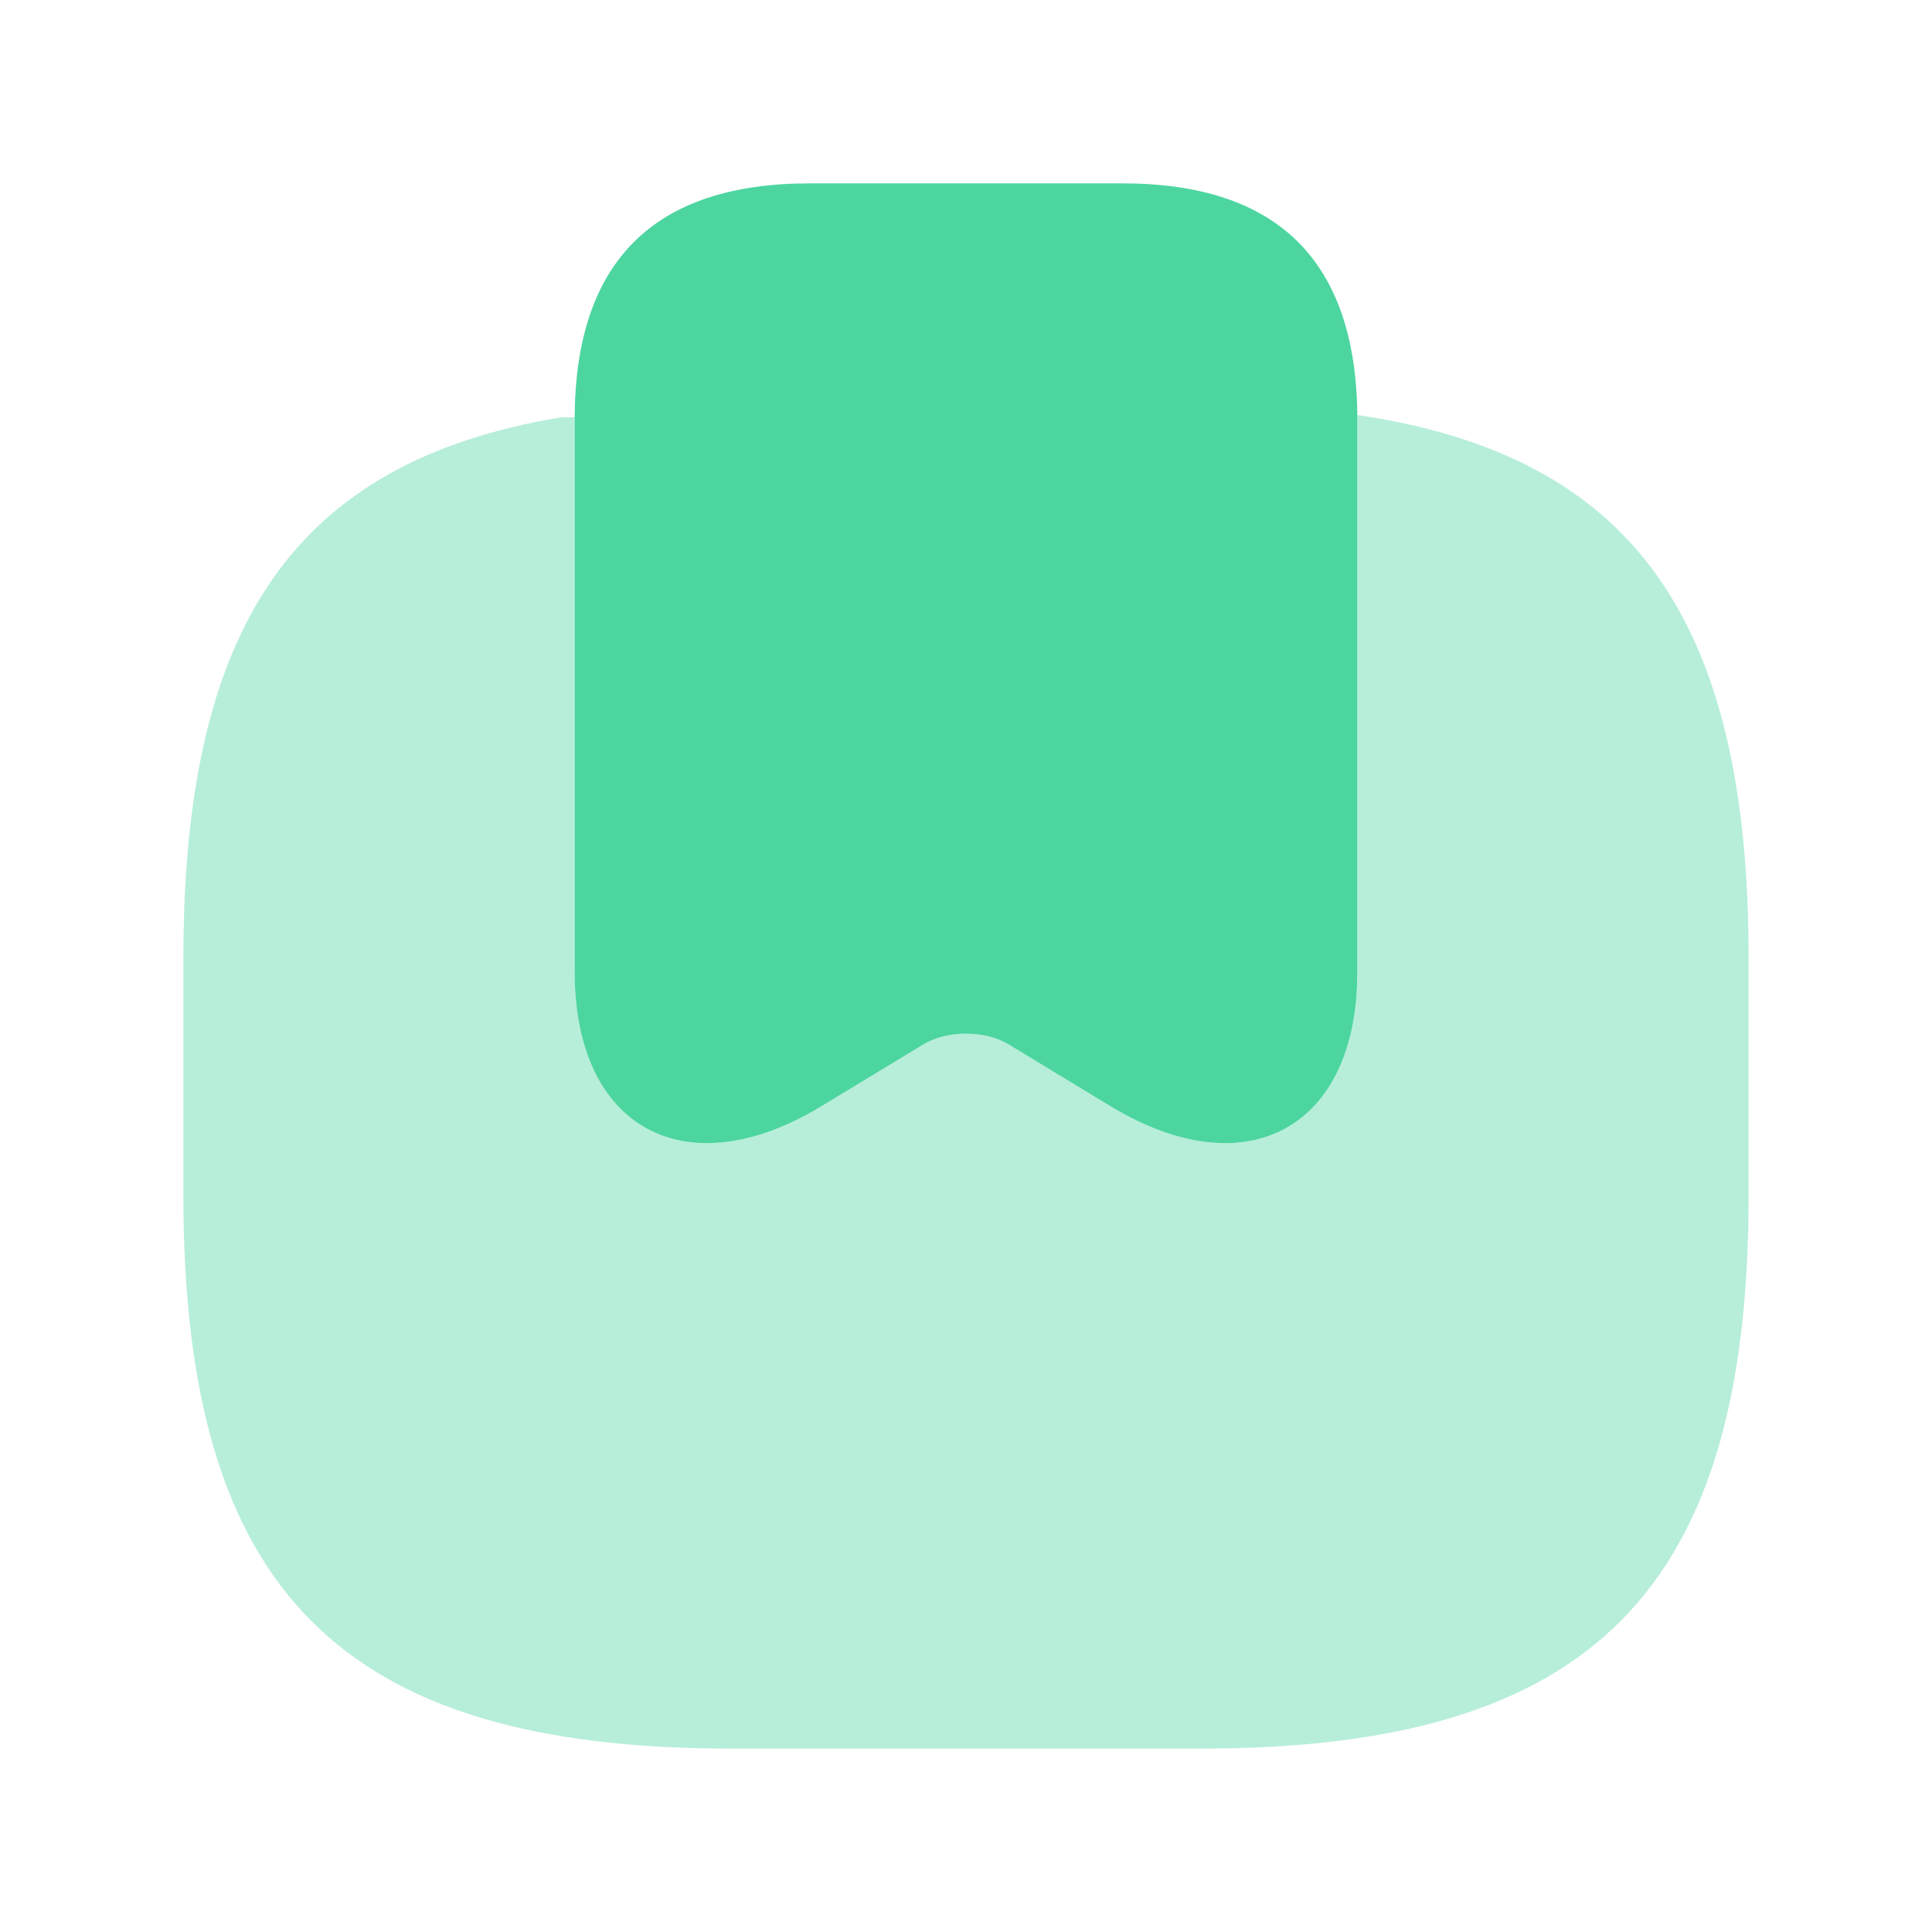 <svg width="36" height="36" viewBox="0 0 36 36" fill="none" xmlns="http://www.w3.org/2000/svg">
<path d="M25.292 7.733V18.117C25.292 21.019 23.235 22.142 20.712 20.625L18.788 19.458C18.35 19.196 17.65 19.196 17.212 19.458L15.287 20.625C12.765 22.142 10.708 21.019 10.708 18.117V7.777C10.723 4.875 12.181 3.417 15.083 3.417H20.917C23.804 3.417 25.262 4.861 25.292 7.733Z" fill="#4DD5A0"/>
<path opacity="0.4" d="M32.583 17.854V22.273C32.583 29.638 29.667 32.583 22.375 32.583H13.625C6.333 32.583 3.417 29.638 3.417 22.273V17.854C3.417 11.671 5.473 8.608 10.446 7.777H10.708V18.117C10.708 21.019 12.765 22.142 15.287 20.625L17.212 19.458C17.65 19.196 18.35 19.196 18.788 19.458L20.712 20.625C23.235 22.142 25.292 21.019 25.292 18.117V7.733C30.454 8.492 32.583 11.569 32.583 17.854Z" fill="#4DD5A0"/>
</svg>
